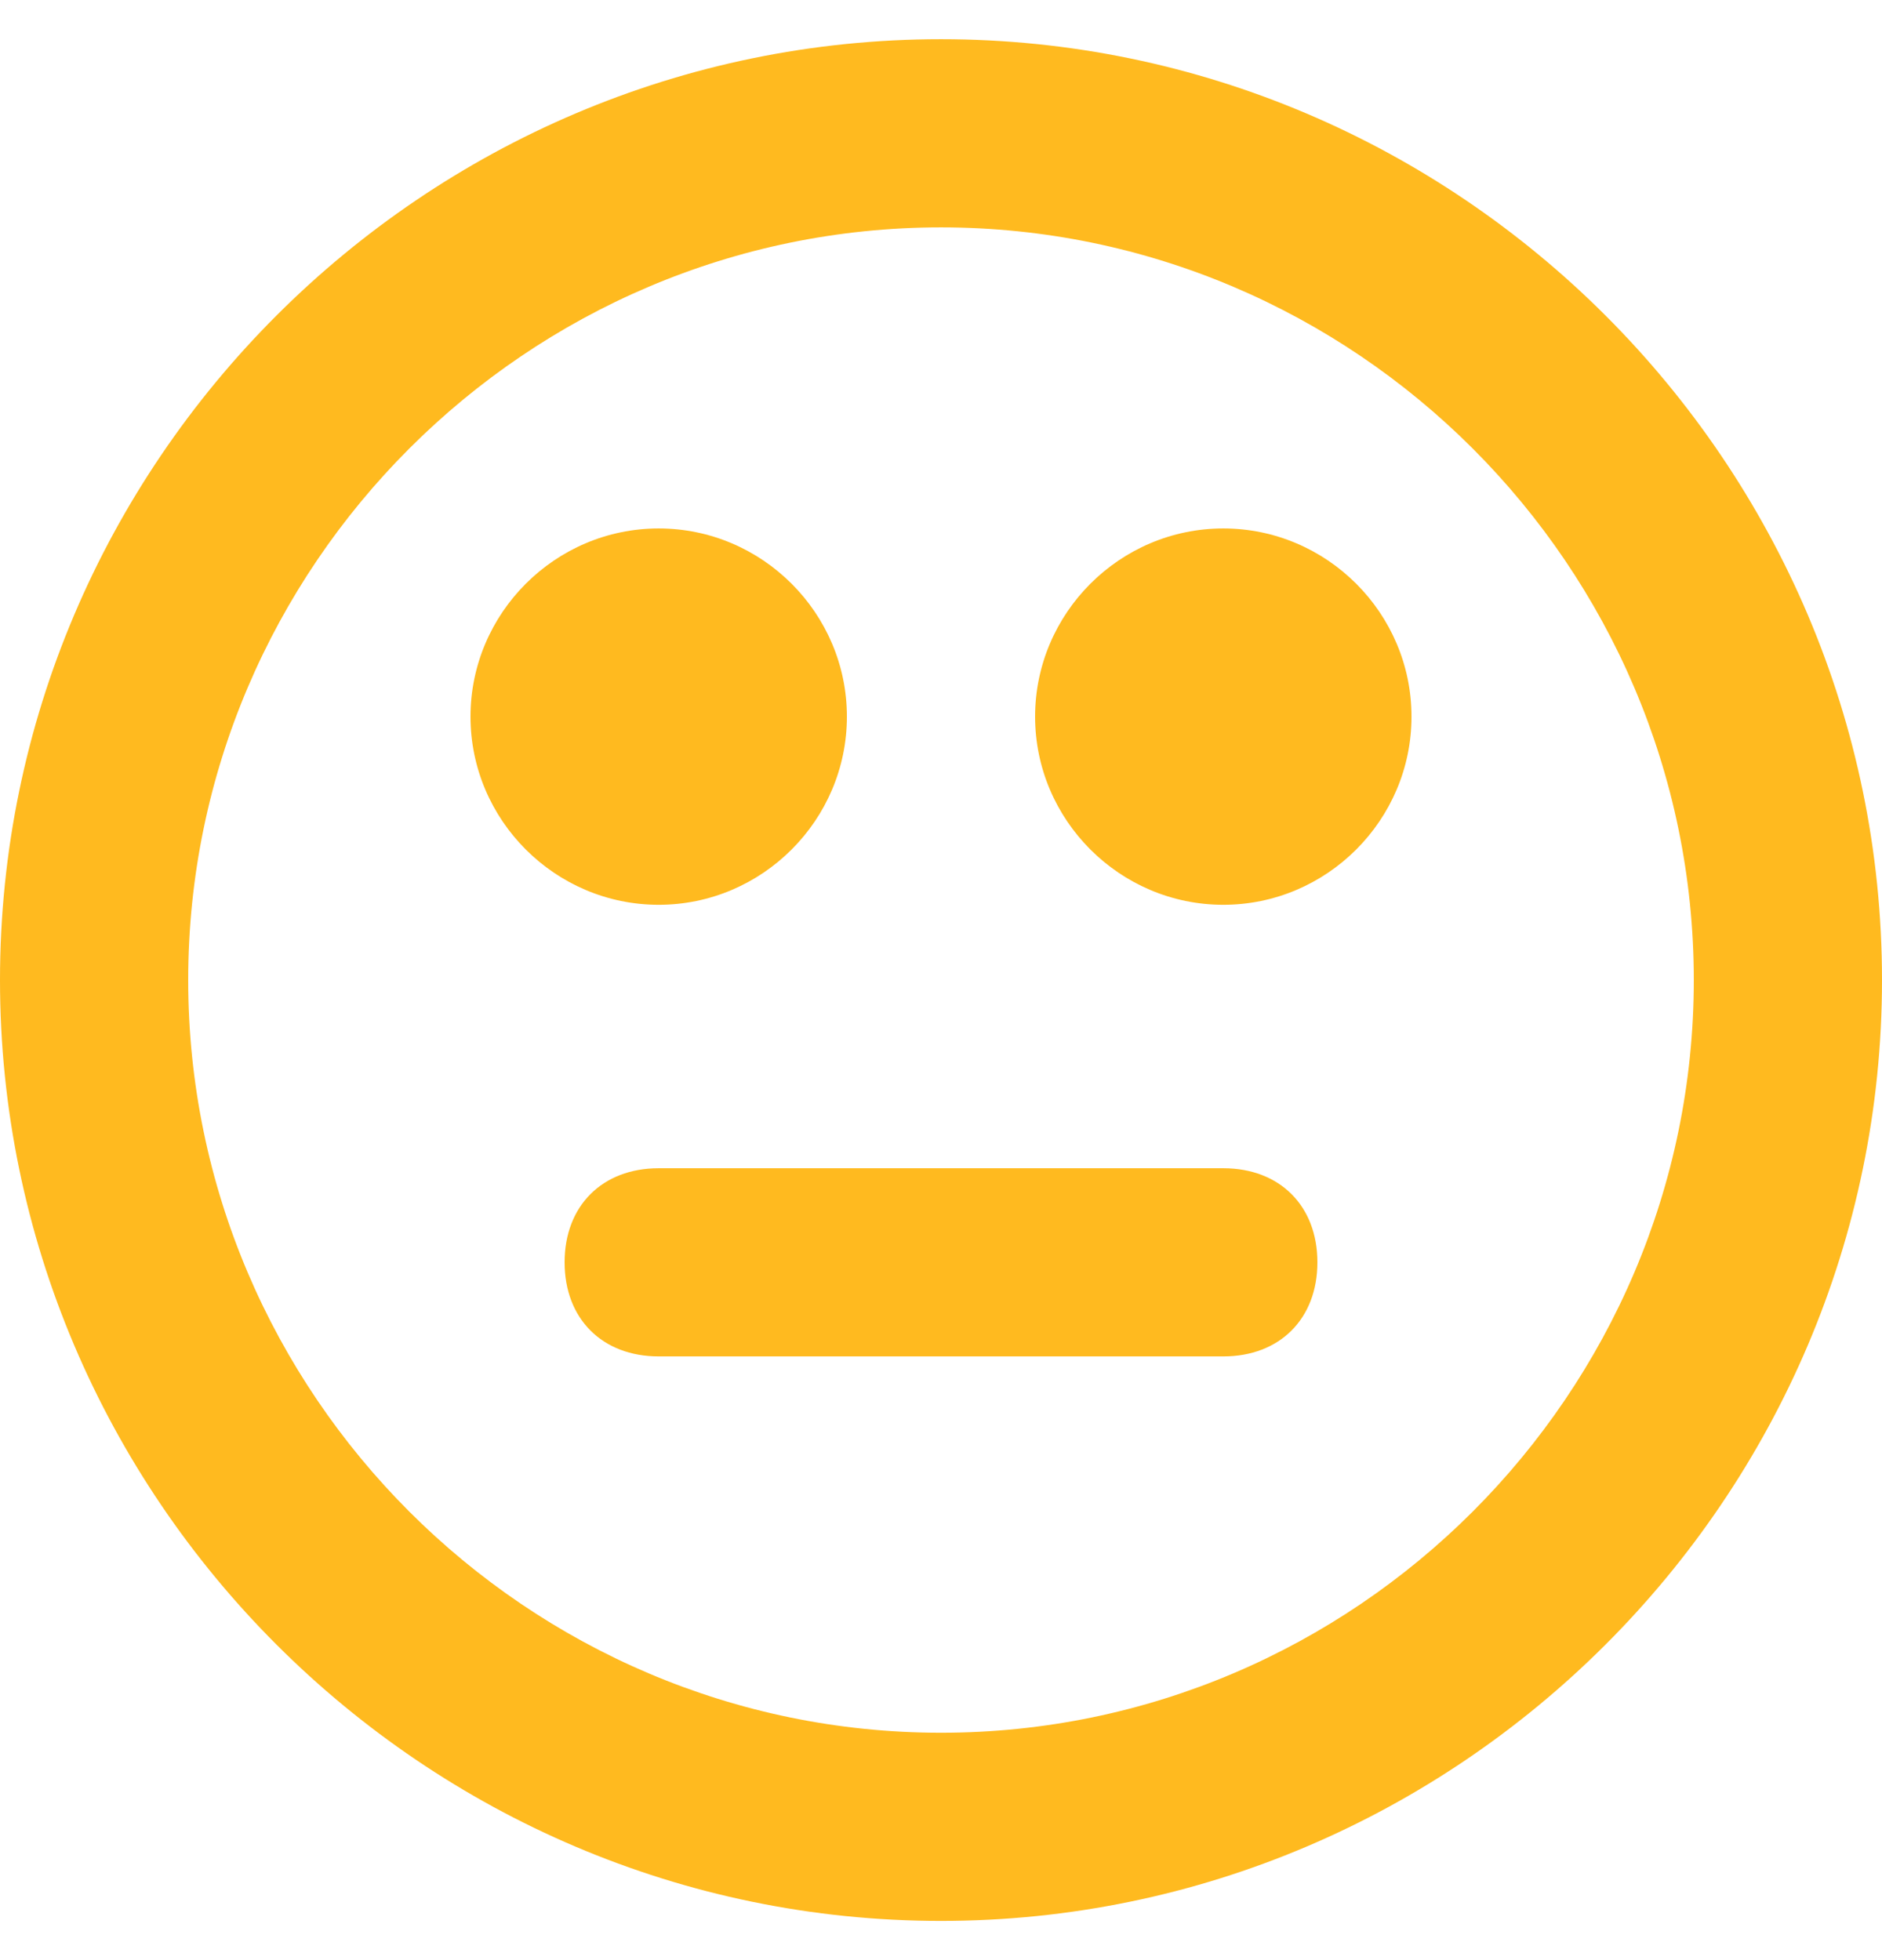 <svg width="24" height="25" viewBox="0 0 24 25" fill="none" xmlns="http://www.w3.org/2000/svg">
<g clip-path="url(#clip0_826_12144)">
<path d="M12 0.5C5.4 0.5 0 5.9 0 12.5C0 19.1 5.4 24.5 12 24.5C18.6 24.5 24 19.1 24 12.5C24 5.9 18.6 0.5 12 0.5ZM12 22.1C6.72 22.1 2.4 17.78 2.4 12.5C2.4 7.22 6.72 2.9 12 2.9C17.28 2.9 21.6 7.22 21.6 12.5C21.6 17.78 17.28 22.1 12 22.1ZM10.8 9.14C10.8 7.82 9.72 6.74 8.4 6.74C7.08 6.74 6 7.82 6 9.14C6 10.46 7.08 11.54 8.4 11.54C9.72 11.54 10.8 10.46 10.8 9.14ZM15.6 6.74C14.28 6.74 13.2 7.82 13.2 9.14C13.2 10.46 14.28 11.54 15.6 11.54C16.92 11.54 18 10.46 18 9.14C18 7.82 16.92 6.74 15.6 6.74ZM15.6 14.9H8.4C7.68 14.9 7.2 15.38 7.2 16.1C7.2 16.82 7.68 17.3 8.4 17.3H15.6C16.32 17.3 16.8 16.82 16.8 16.1C16.8 15.38 16.32 14.9 15.6 14.9Z" fill="#FFBA1F"/>
</g>
<defs>
<clipPath id="clip0_826_12144">
<rect width="24" height="24" fill="white" transform="translate(0 0.5)"/>
</clipPath>
</defs>
</svg>
